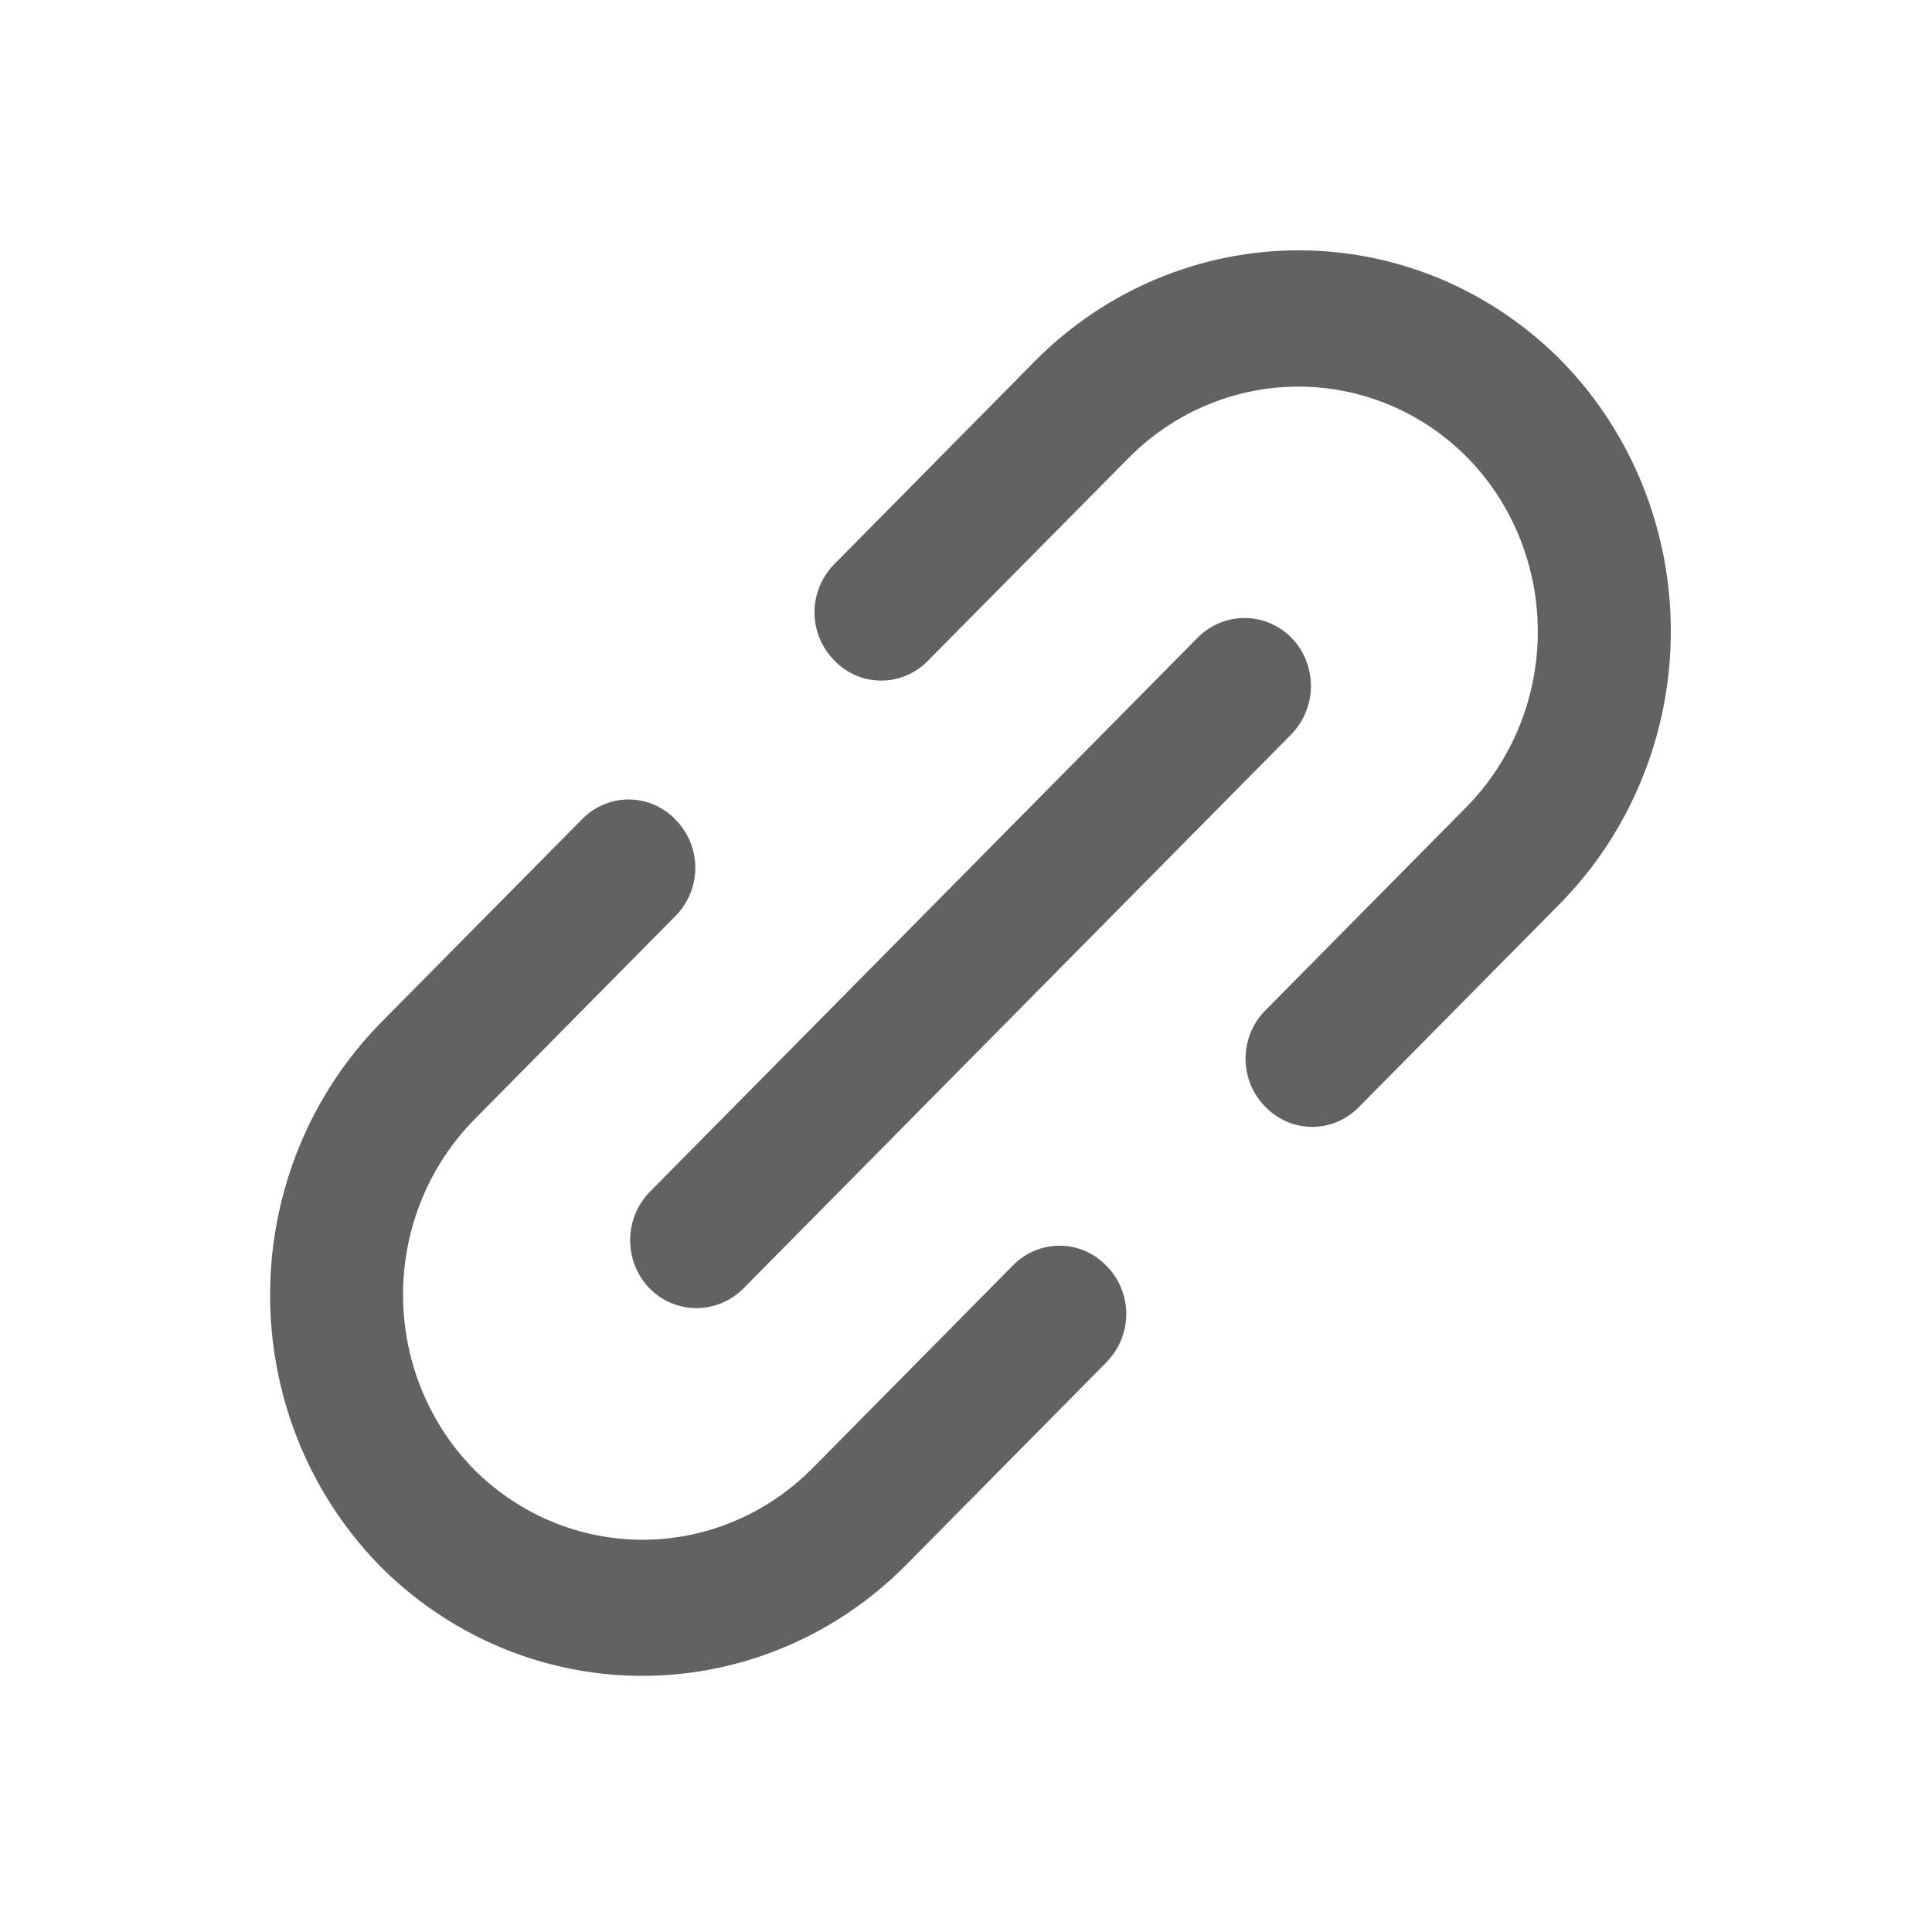 <svg xmlns="http://www.w3.org/2000/svg" width="26" height="26" viewBox="0 0 26 26" fill="none">
  <path fill-rule="evenodd" clip-rule="evenodd" d="M21.043 4.886C21.977 5.857 22.495 7.167 22.485 8.531C22.476 9.894 21.939 11.2 20.993 12.162L18.282 14.904C18.115 15.072 17.89 15.166 17.655 15.165C17.421 15.164 17.197 15.068 17.032 14.898L17.015 14.881C16.851 14.71 16.76 14.48 16.762 14.24C16.763 14.001 16.858 13.771 17.024 13.602L19.735 10.86C20.344 10.241 20.689 9.401 20.695 8.524C20.702 7.647 20.368 6.804 19.768 6.179C19.165 5.558 18.345 5.207 17.488 5.203C16.631 5.199 15.806 5.542 15.194 6.157L12.482 8.898C12.315 9.067 12.089 9.161 11.855 9.159C11.62 9.158 11.396 9.062 11.232 8.892L11.215 8.875C11.051 8.705 10.96 8.474 10.961 8.234C10.963 7.995 11.058 7.765 11.224 7.596L13.935 4.852C14.886 3.896 16.168 3.363 17.5 3.369C18.832 3.375 20.106 3.921 21.043 4.886ZM14.897 18.326L12.186 21.068C11.235 22.025 9.953 22.559 8.621 22.553C7.288 22.547 6.014 22.001 5.076 21.036C4.144 20.065 3.625 18.755 3.635 17.392C3.644 16.029 4.18 14.725 5.126 13.762L7.837 11.021C8.004 10.852 8.229 10.758 8.464 10.759C8.698 10.76 8.922 10.856 9.087 11.026L9.103 11.043C9.267 11.214 9.359 11.444 9.357 11.684C9.355 11.924 9.261 12.153 9.095 12.322L6.384 15.065C5.775 15.684 5.43 16.523 5.424 17.4C5.418 18.277 5.751 19.12 6.35 19.745C6.954 20.366 7.774 20.717 8.631 20.721C9.488 20.726 10.313 20.382 10.926 19.767L13.636 17.025C13.803 16.857 14.029 16.763 14.263 16.764C14.497 16.765 14.721 16.861 14.886 17.031L14.903 17.048C15.067 17.218 15.158 17.449 15.157 17.689C15.155 17.928 15.061 18.158 14.894 18.327L14.897 18.326Z" fill="#626262"/>
  <path fill-rule="evenodd" clip-rule="evenodd" d="M17.384 8.587C17.551 8.76 17.643 8.994 17.642 9.237C17.64 9.479 17.544 9.712 17.376 9.884L10.004 17.34C9.835 17.51 9.606 17.605 9.369 17.604C9.131 17.603 8.904 17.506 8.737 17.334C8.571 17.161 8.479 16.927 8.48 16.684C8.482 16.442 8.578 16.209 8.746 16.038L16.117 8.582C16.287 8.411 16.515 8.316 16.753 8.317C16.99 8.318 17.217 8.415 17.384 8.587Z" fill="#626262"/>
</svg>